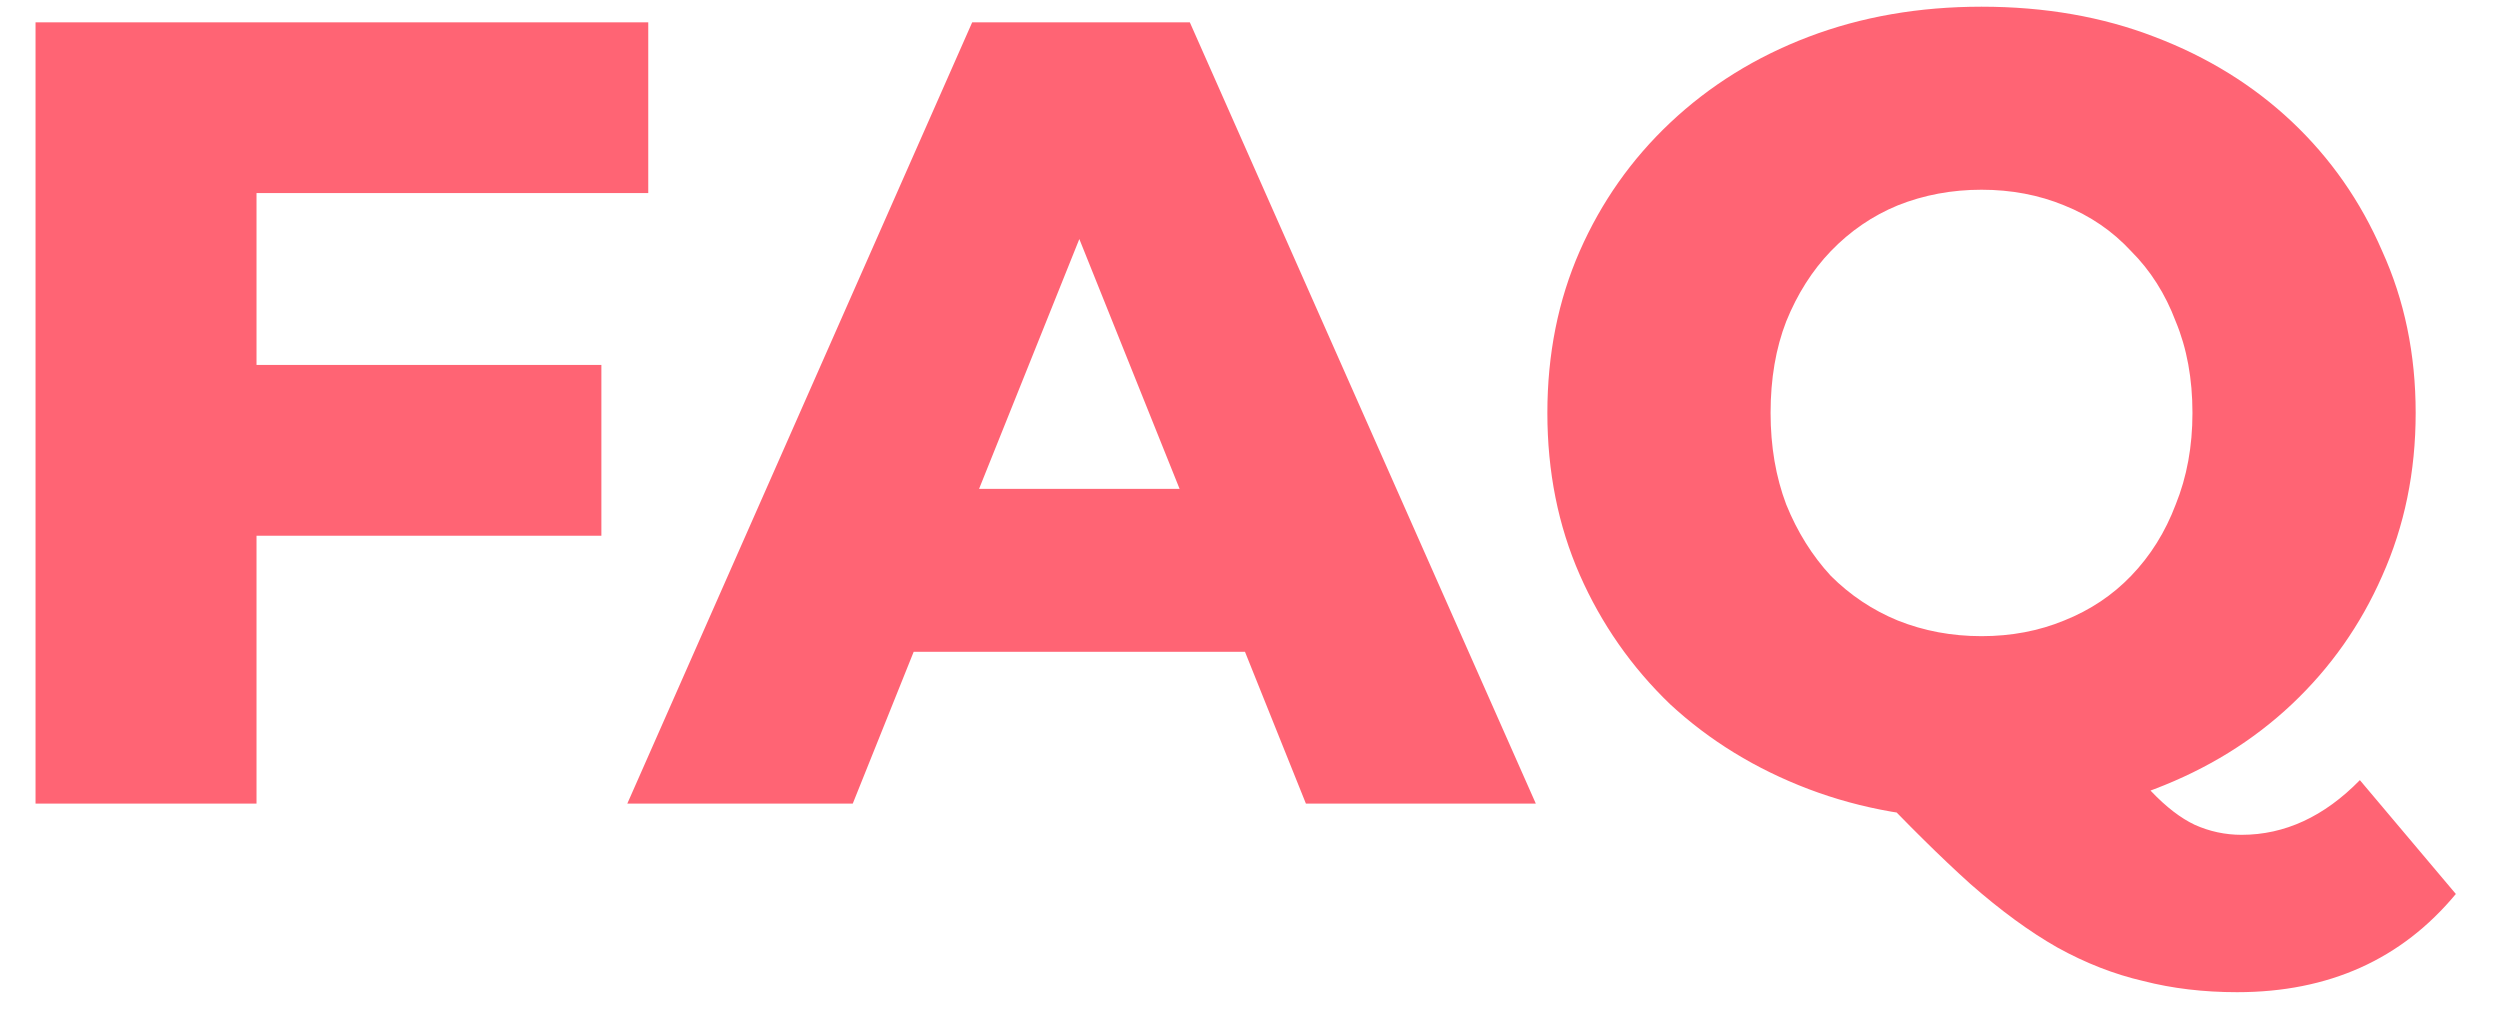 <svg width="56" height="23" viewBox="0 0 56 23" fill="none" xmlns="http://www.w3.org/2000/svg">
<path d="M5.396 8.175H13.471V12H5.396V8.175ZM5.746 18H0.796V0.5H14.521V4.325H5.746V18ZM14.052 18L21.777 0.5H26.652L34.402 18H29.252L23.202 2.925H25.152L19.102 18H14.052ZM18.277 14.6L19.552 10.95H28.102L29.377 14.6H18.277ZM44.386 18.35C42.986 18.35 41.695 18.125 40.511 17.675C39.328 17.225 38.295 16.592 37.411 15.775C36.545 14.942 35.87 13.975 35.386 12.875C34.903 11.775 34.661 10.567 34.661 9.25C34.661 7.933 34.903 6.725 35.386 5.625C35.87 4.525 36.545 3.567 37.411 2.75C38.295 1.917 39.328 1.275 40.511 0.825C41.695 0.375 42.986 0.15 44.386 0.15C45.803 0.15 47.095 0.375 48.261 0.825C49.445 1.275 50.47 1.908 51.337 2.725C52.203 3.542 52.878 4.508 53.361 5.625C53.861 6.725 54.111 7.933 54.111 9.25C54.111 10.567 53.861 11.783 53.361 12.9C52.878 14 52.203 14.958 51.337 15.775C50.47 16.592 49.445 17.225 48.261 17.675C47.095 18.125 45.803 18.35 44.386 18.35ZM50.111 22.225C49.361 22.225 48.661 22.142 48.011 21.975C47.361 21.825 46.72 21.575 46.087 21.225C45.47 20.875 44.82 20.4 44.136 19.8C43.47 19.2 42.72 18.458 41.886 17.575L47.062 16.275C47.478 16.892 47.853 17.375 48.187 17.725C48.52 18.075 48.845 18.325 49.161 18.475C49.495 18.625 49.845 18.7 50.212 18.7C51.178 18.7 52.062 18.292 52.861 17.475L55.011 20.025C53.795 21.492 52.161 22.225 50.111 22.225ZM44.386 14.25C45.053 14.25 45.67 14.133 46.236 13.9C46.82 13.667 47.32 13.333 47.736 12.9C48.17 12.45 48.503 11.917 48.736 11.3C48.986 10.683 49.111 10 49.111 9.25C49.111 8.483 48.986 7.8 48.736 7.2C48.503 6.583 48.17 6.058 47.736 5.625C47.32 5.175 46.82 4.833 46.236 4.6C45.67 4.367 45.053 4.25 44.386 4.25C43.72 4.25 43.095 4.367 42.511 4.6C41.945 4.833 41.445 5.175 41.011 5.625C40.595 6.058 40.261 6.583 40.011 7.2C39.778 7.8 39.661 8.483 39.661 9.25C39.661 10 39.778 10.683 40.011 11.3C40.261 11.917 40.595 12.45 41.011 12.9C41.445 13.333 41.945 13.667 42.511 13.9C43.095 14.133 43.72 14.25 44.386 14.25Z" fill="#FF6474"/>
</svg>

